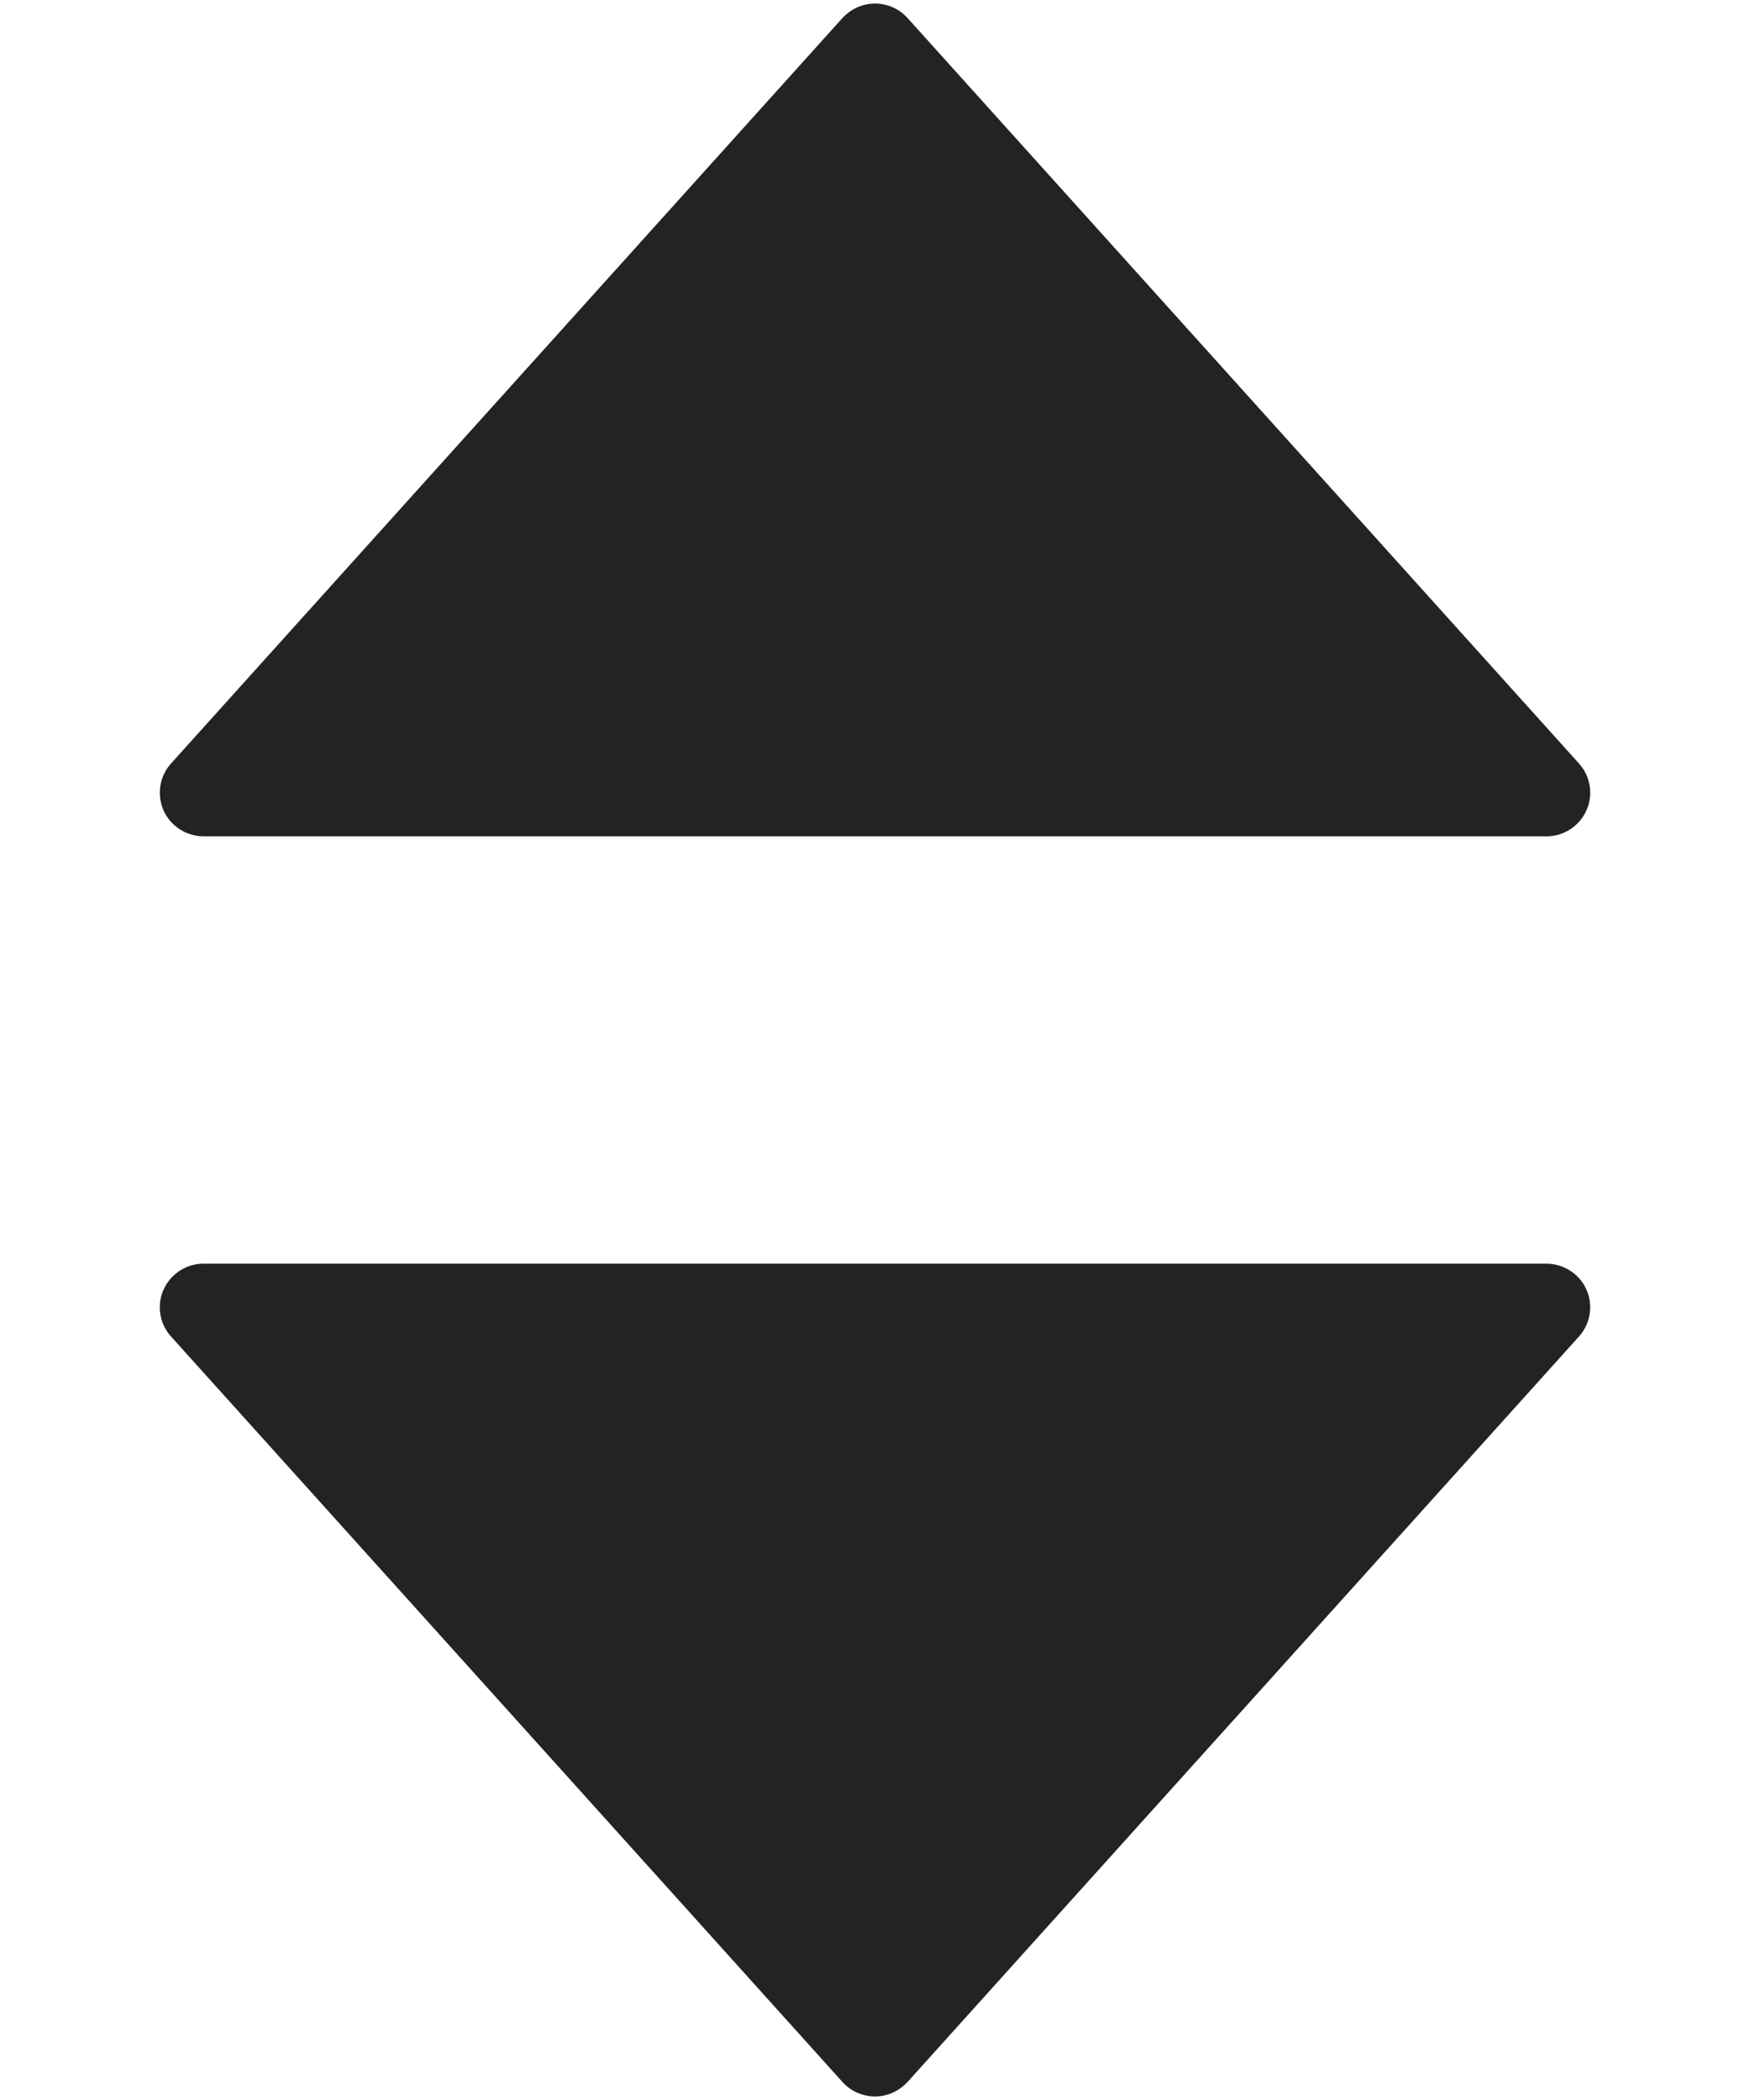 <?xml version="1.0" encoding="UTF-8"?>
<svg width="10px" height="12px" viewBox="0 0 10 12" version="1.1" xmlns="http://www.w3.org/2000/svg" xmlns:xlink="http://www.w3.org/1999/xlink">
    <!-- Generator: Sketch 63.1 (92452) - https://sketch.com -->
    <title>ic-sort</title>
    <desc>Created with Sketch.</desc>
    <g id="Page-1" stroke="none" stroke-width="1" fill="none" fill-rule="evenodd">
        <g id="build-roboto" transform="translate(-5795, -2927)" fill="#232325" fill-rule="nonzero">
            <path d="M5795.978,2934.638 L5799.814,2938.897 C5799.907,2939 5800.065,2939.008 5800.167,2938.915 C5800.174,2938.91 5800.18,2938.903 5800.186,2938.897 L5804.022,2934.638 C5804.115,2934.535 5804.107,2934.377 5804.004,2934.285 C5803.958,2934.244 5803.898,2934.221 5803.837,2934.221 L5796.163,2934.221 C5796.025,2934.221 5795.913,2934.333 5795.913,2934.471 C5795.913,2934.532 5795.936,2934.592 5795.978,2934.638 Z M5799.814,2927.103 L5795.978,2931.362 C5795.885,2931.465 5795.893,2931.623 5795.996,2931.715 C5796.042,2931.756 5796.102,2931.779 5796.163,2931.779 L5803.837,2931.779 C5803.975,2931.779 5804.087,2931.667 5804.087,2931.529 C5804.087,2931.468 5804.064,2931.408 5804.022,2931.362 L5800.186,2927.103 C5800.093,2927 5799.935,2926.992 5799.833,2927.085 C5799.826,2927.09 5799.82,2927.097 5799.814,2927.103 Z" id="ic-sort"></path>
        </g>
    </g>
</svg>
